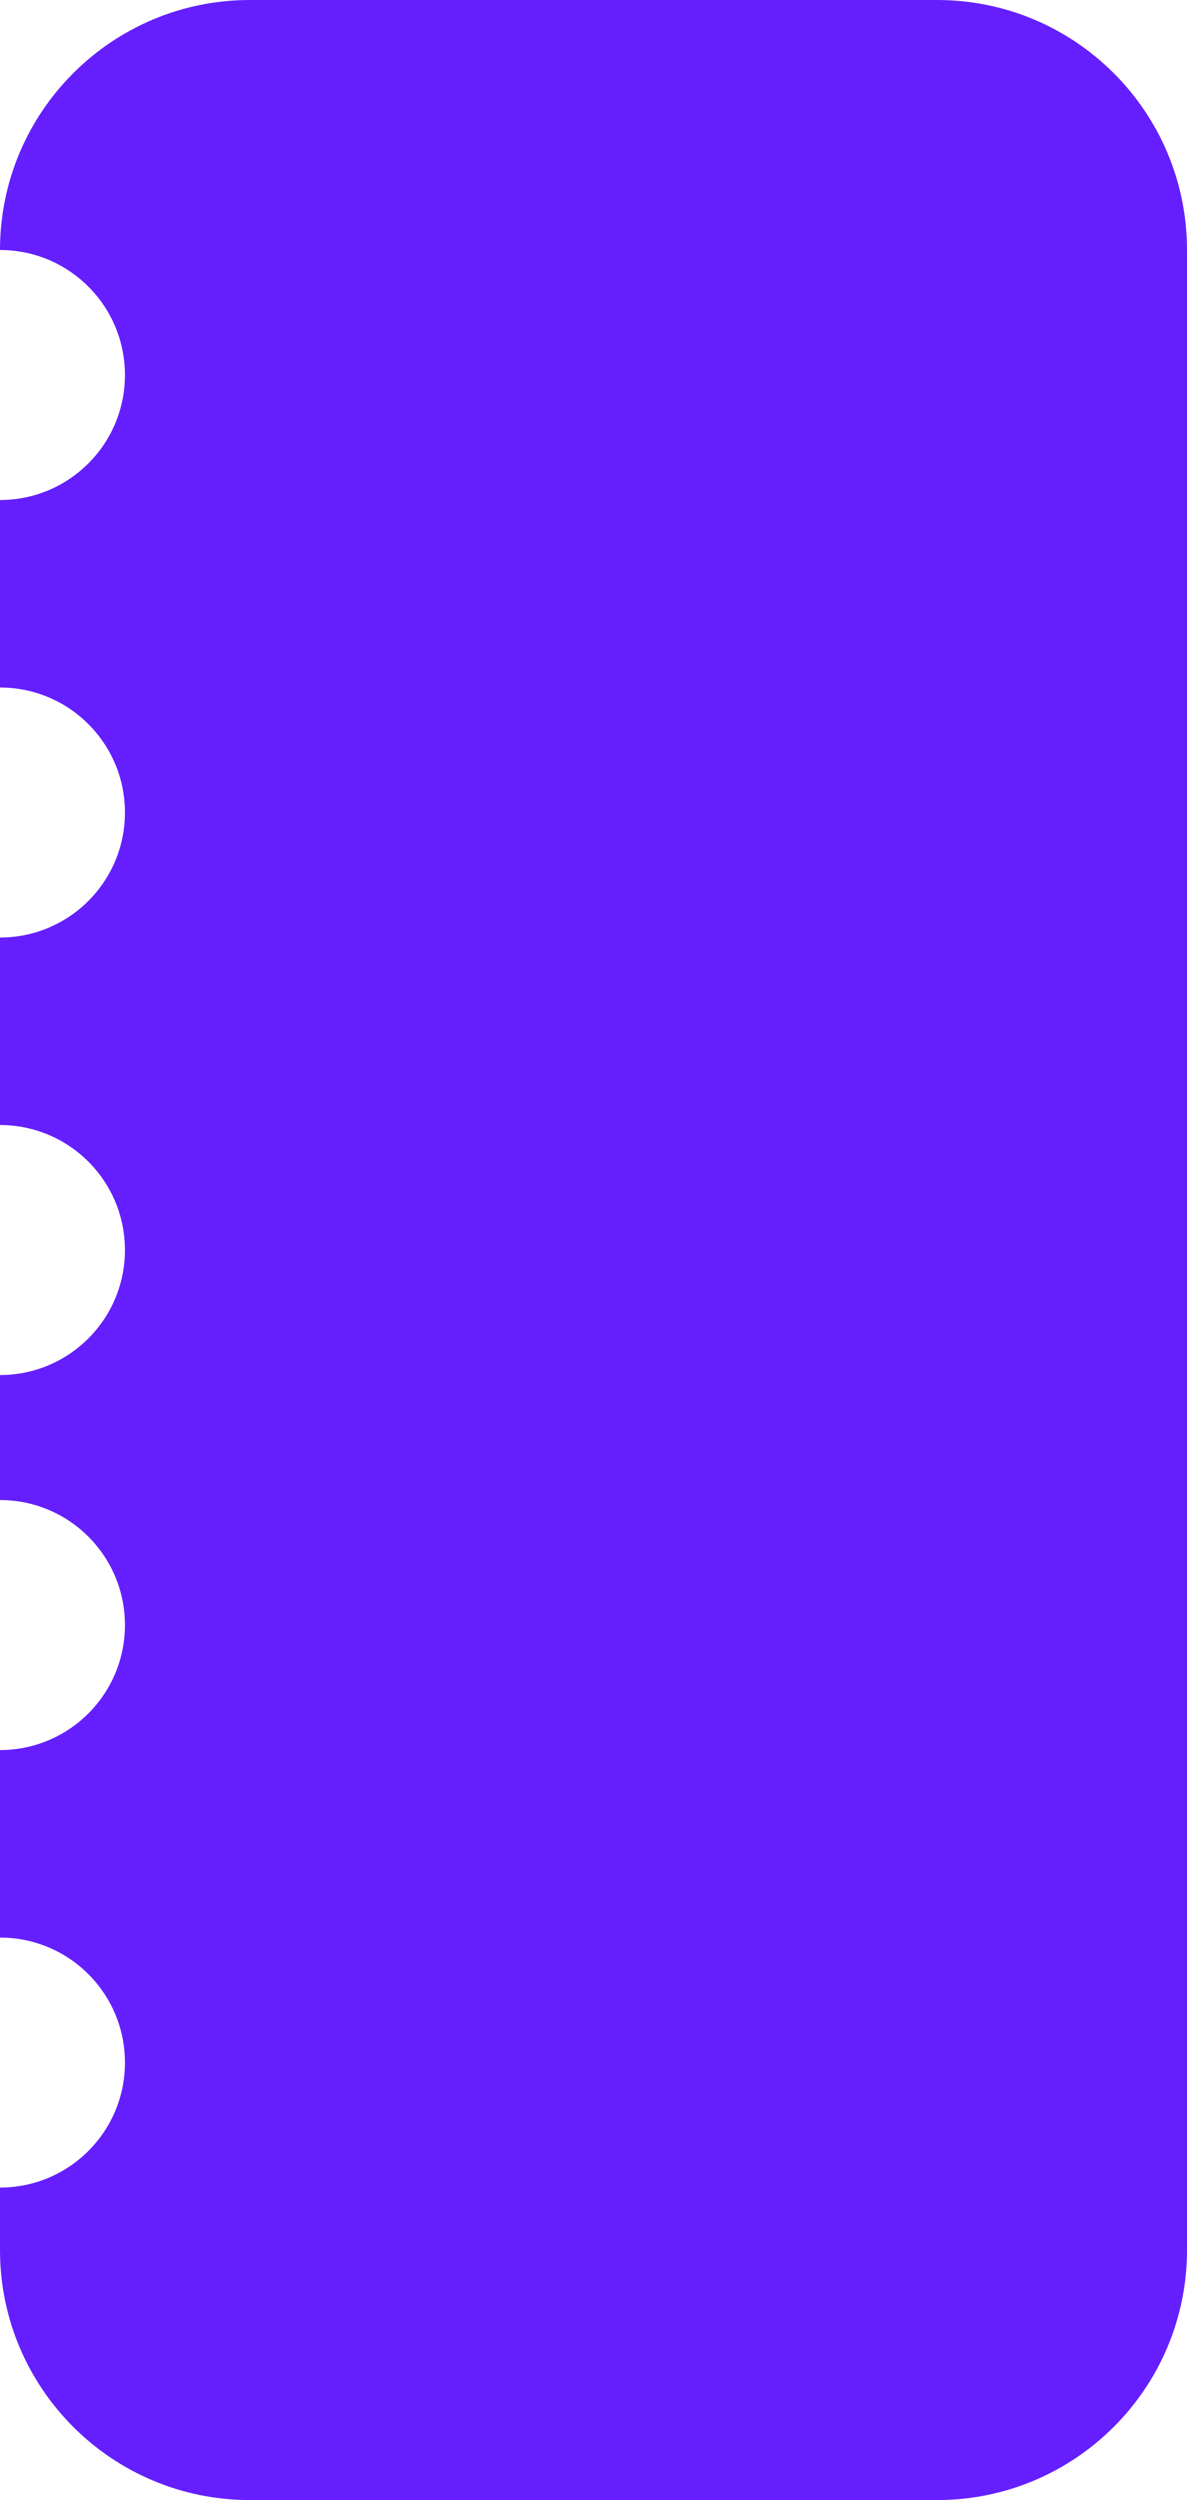 <svg width="19" height="40" viewBox="0 0 19 40" fill="none" xmlns="http://www.w3.org/2000/svg">
<path fill-rule="evenodd" clip-rule="evenodd" d="M15 40C17.209 40 19 38.209 19 36L19 4C19 1.791 17.209 -1.56562e-07 15 -3.49691e-07L4 -1.31134e-06C1.791 -1.50447e-06 3.34035e-06 1.791 3.14722e-06 4C1.105 4 2 4.895 2 6C2 7.105 1.105 8 2.79753e-06 8L2.53526e-06 11C1.105 11 2 11.895 2 13C2 14.105 1.105 15 2.18557e-06 15L1.9233e-06 18C1.105 18 2 18.895 2 20C2 21.105 1.105 22 1.57361e-06 22L1.39876e-06 24C1.105 24 2 24.895 2 26C2 27.105 1.105 28 1.04907e-06 28L7.86805e-07 31C1.105 31 2 31.895 2 33C2 34.105 1.105 35 4.37114e-07 35L3.49691e-07 36C1.56562e-07 38.209 1.791 40 4 40L15 40Z" fill="#651FFF"/>
</svg>
